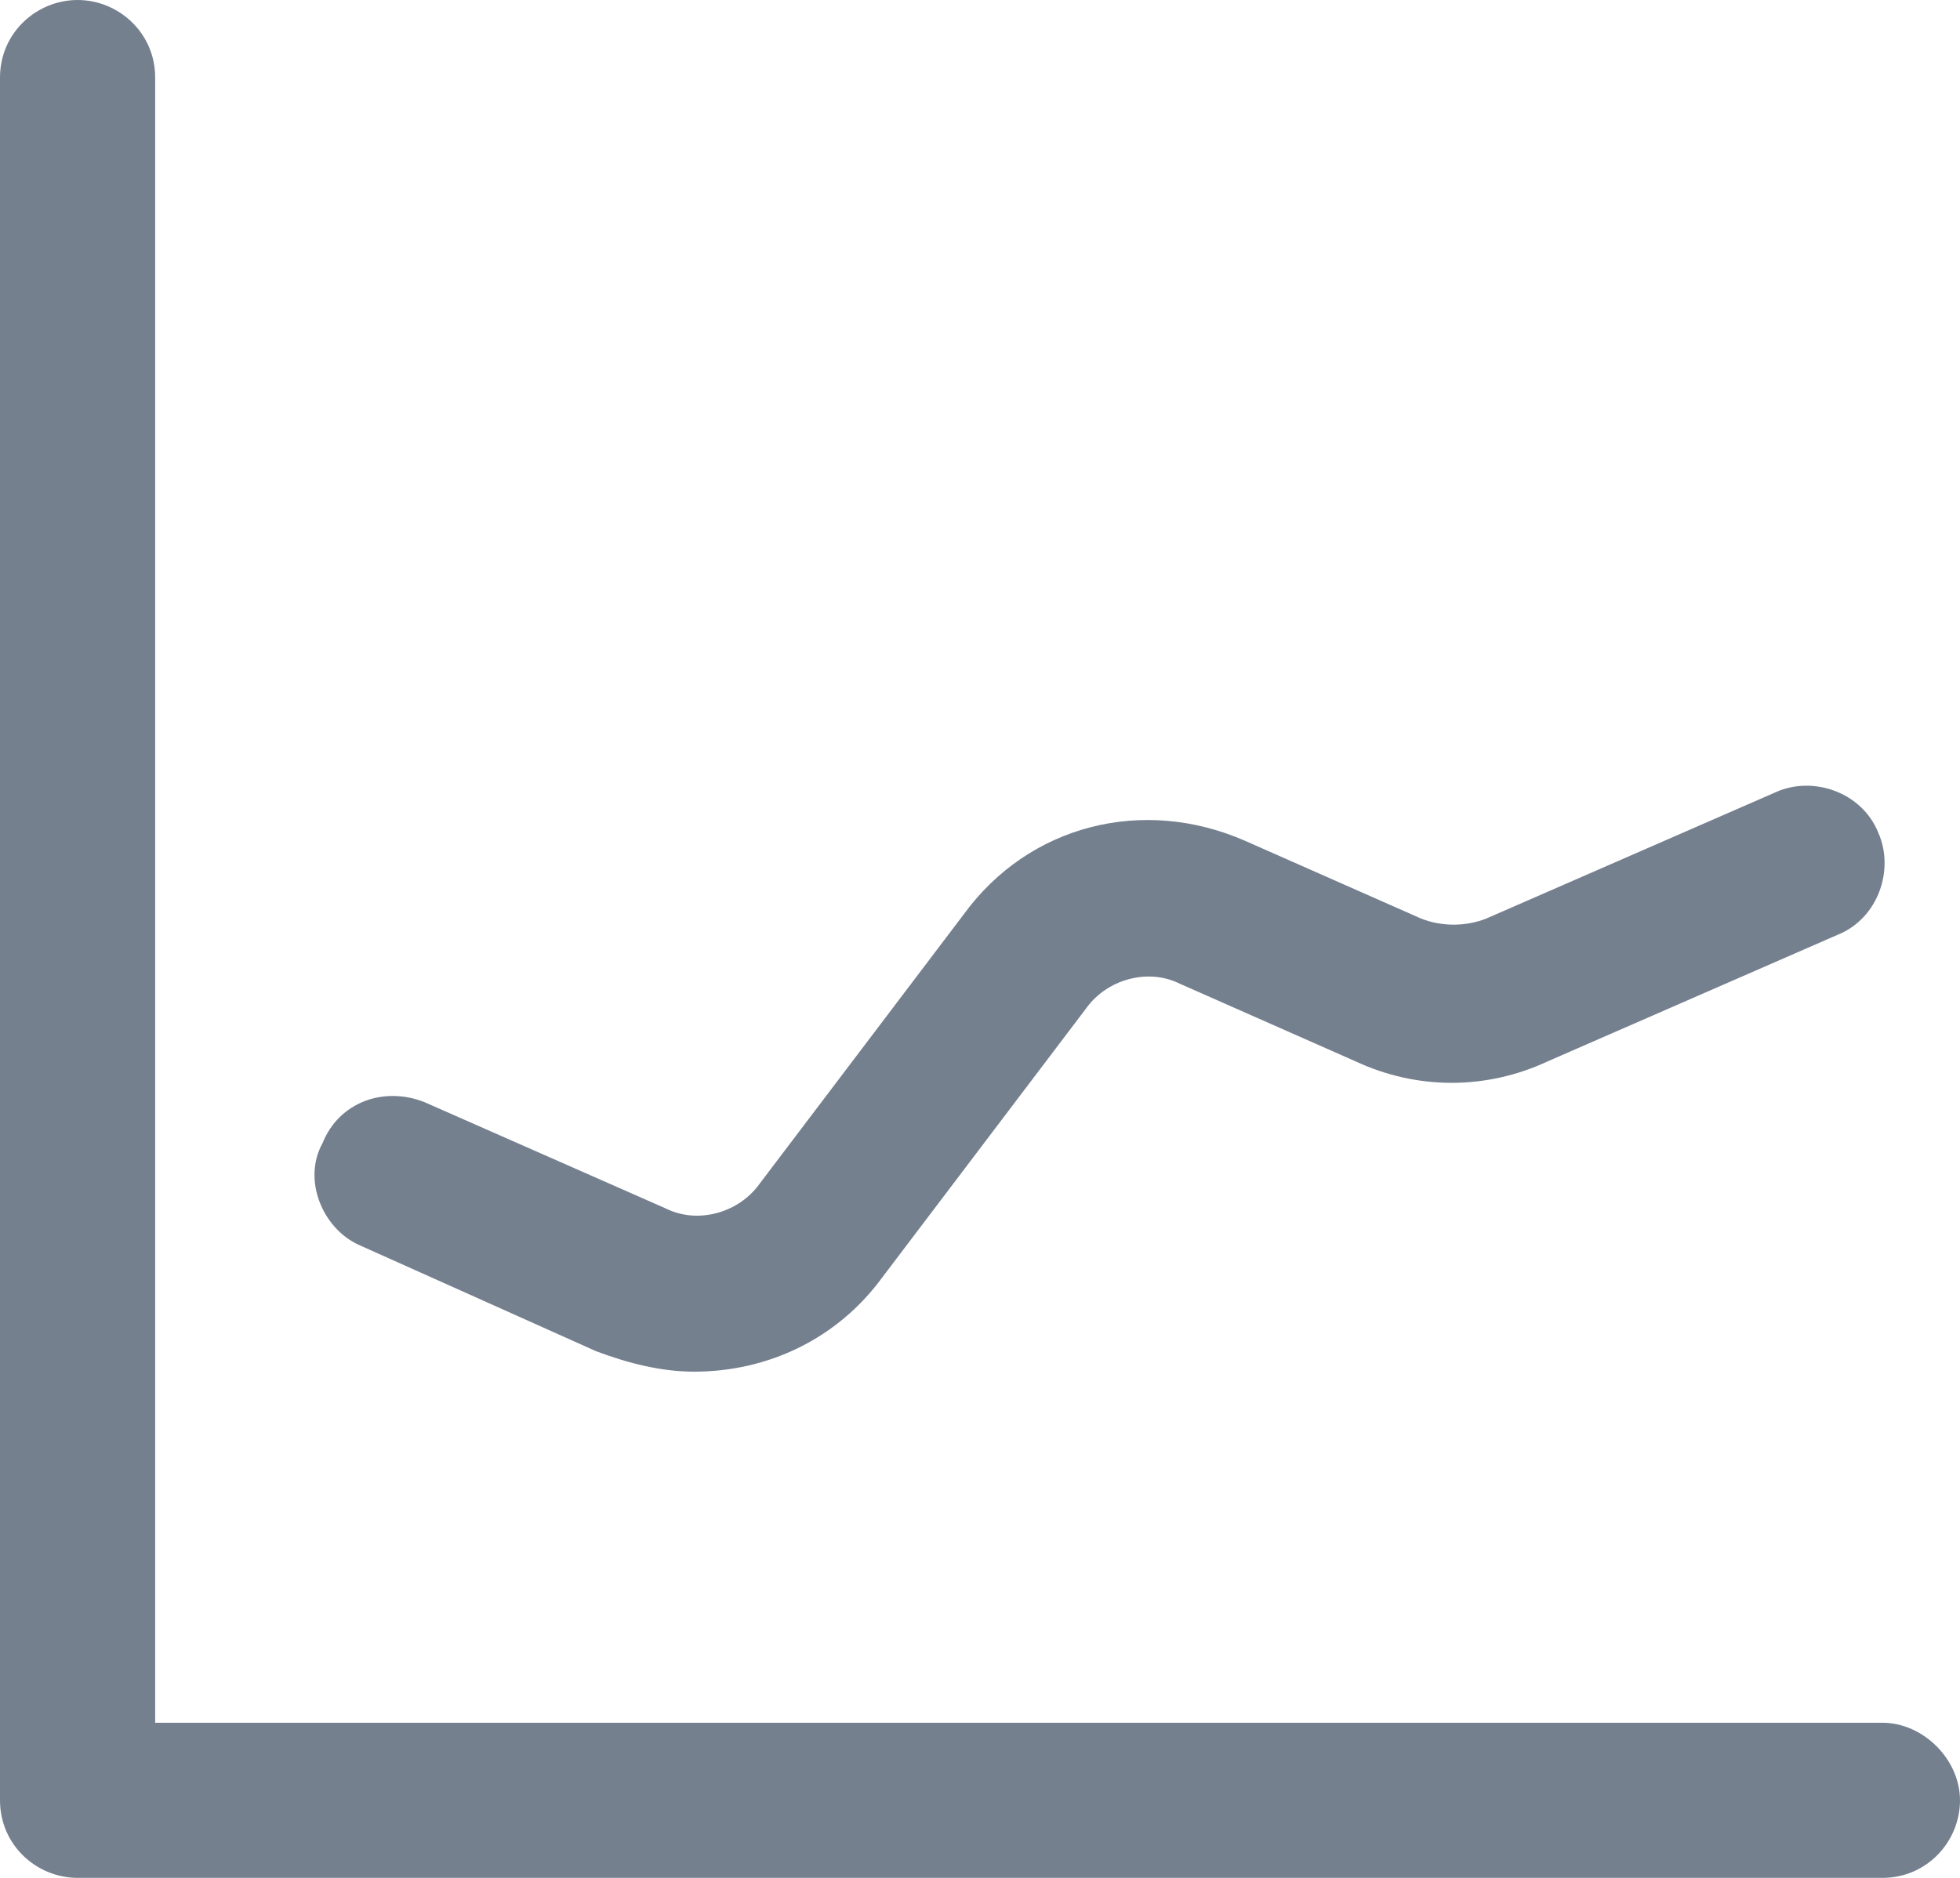 <?xml version="1.0" encoding="UTF-8" standalone="no"?>
<svg width="48px" height="46px" viewBox="0 0 48 46" version="1.1" xmlns="http://www.w3.org/2000/svg" xmlns:xlink="http://www.w3.org/1999/xlink" xmlns:sketch="http://www.bohemiancoding.com/sketch/ns">
    <!-- Generator: Sketch 3.2.2 (9983) - http://www.bohemiancoding.com/sketch -->
    <title>Untitled 2</title>
    <desc>Created with Sketch.</desc>
    <defs></defs>
    <g id="Page-1" stroke="none" stroke-width="1" fill="none" fill-rule="evenodd" sketch:type="MSPage">
        <g id="line-chart-icon" sketch:type="MSLayerGroup" fill="#75808F">
            <path d="M8.8,30.5 L14.6,33.1 C15.4,33.4 16.2,33.6 17,33.6 C18.8,33.6 20.5,32.8 21.6,31.3 L26.6,24.7 C27.1,24 28.1,23.7 28.9,24.1 L33.2,26 C34.7,26.7 36.4,26.7 37.9,26 L45,22.9 C46,22.5 46.4,21.3 46,20.4 C45.6,19.4 44.4,19 43.5,19.4 L36.4,22.5 C35.9,22.7 35.3,22.7 34.8,22.5 L30.5,20.6 C28,19.5 25.2,20.2 23.6,22.4 L18.6,29 C18.1,29.7 17.1,30 16.3,29.6 L10.4,27 C9.4,26.6 8.3,27 7.9,28 C7.4,28.9 7.9,30.1 8.8,30.5 L8.8,30.5 L8.8,30.5 Z" id="Shape" sketch:type="MSShapeGroup"></path>
            <path d="M46.1,42.2 L3.8,42.2 L3.8,1.9 C3.8,0.8 2.9,0 1.9,0 C0.9,0 0,0.8 0,1.9 L0,44.1 C0,45.2 0.9,46 1.9,46 L46.1,46 C47.2,46 48,45.1 48,44.1 C48,43.1 47.1,42.2 46.1,42.2 L46.1,42.2 L46.1,42.2 Z" id="Shape" sketch:type="MSShapeGroup"></path>
        </g>
    </g>
</svg>